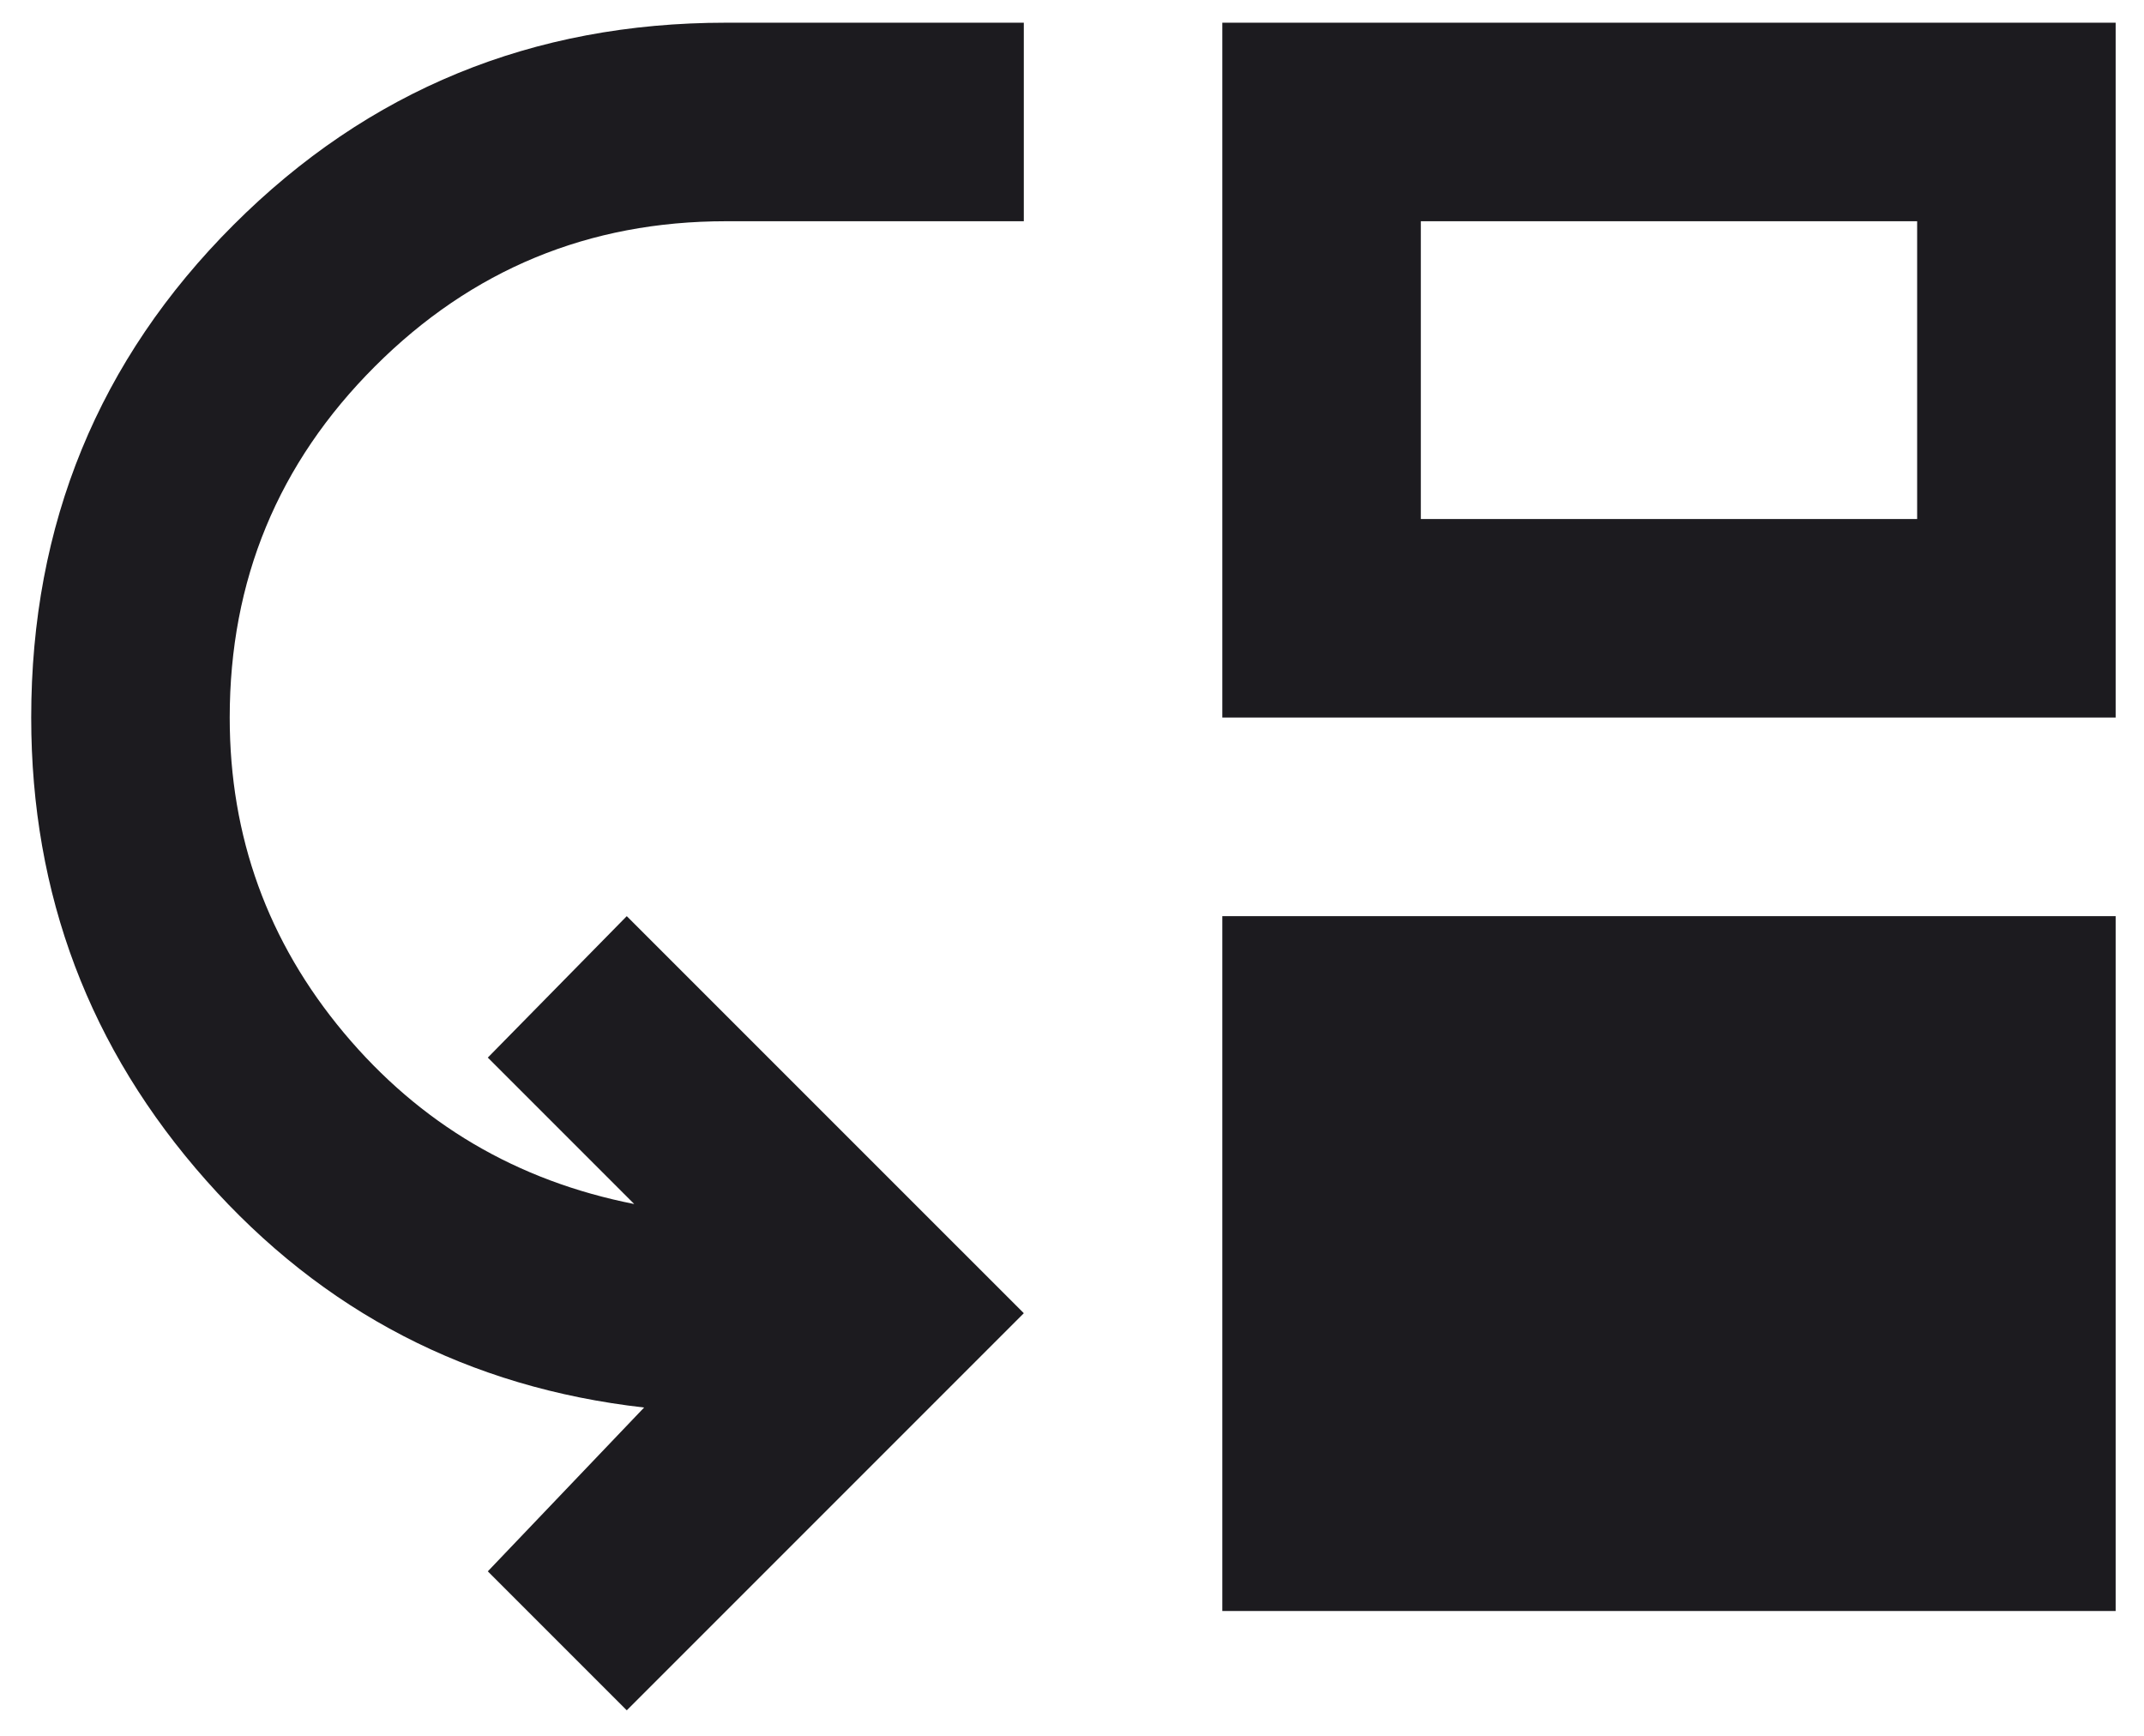<svg width="63" height="51" viewBox="0 0 63 51" fill="none" xmlns="http://www.w3.org/2000/svg">
<path d="M18.417 50.25L14.334 46.167L18.927 41.354C13.775 40.771 9.485 38.547 6.058 34.682C2.631 30.818 0.917 26.285 0.917 21.083C0.917 15.396 2.898 10.571 6.86 6.609C10.822 2.648 15.646 0.667 21.334 0.667H30.084V6.5H21.334C17.299 6.5 13.86 7.922 11.016 10.766C8.172 13.609 6.75 17.049 6.75 21.083C6.75 24.583 7.868 27.67 10.104 30.344C12.341 33.017 15.184 34.694 18.636 35.375L14.334 31.073L18.417 26.917L30.084 38.583L18.417 50.25ZM35.917 47.333V26.917H62.167V47.333H35.917ZM35.917 21.083V0.667H62.167V21.083H35.917ZM41.75 15.25H56.334V6.5H41.75V15.25Z" fill="#1C1B1F"/>
</svg>
